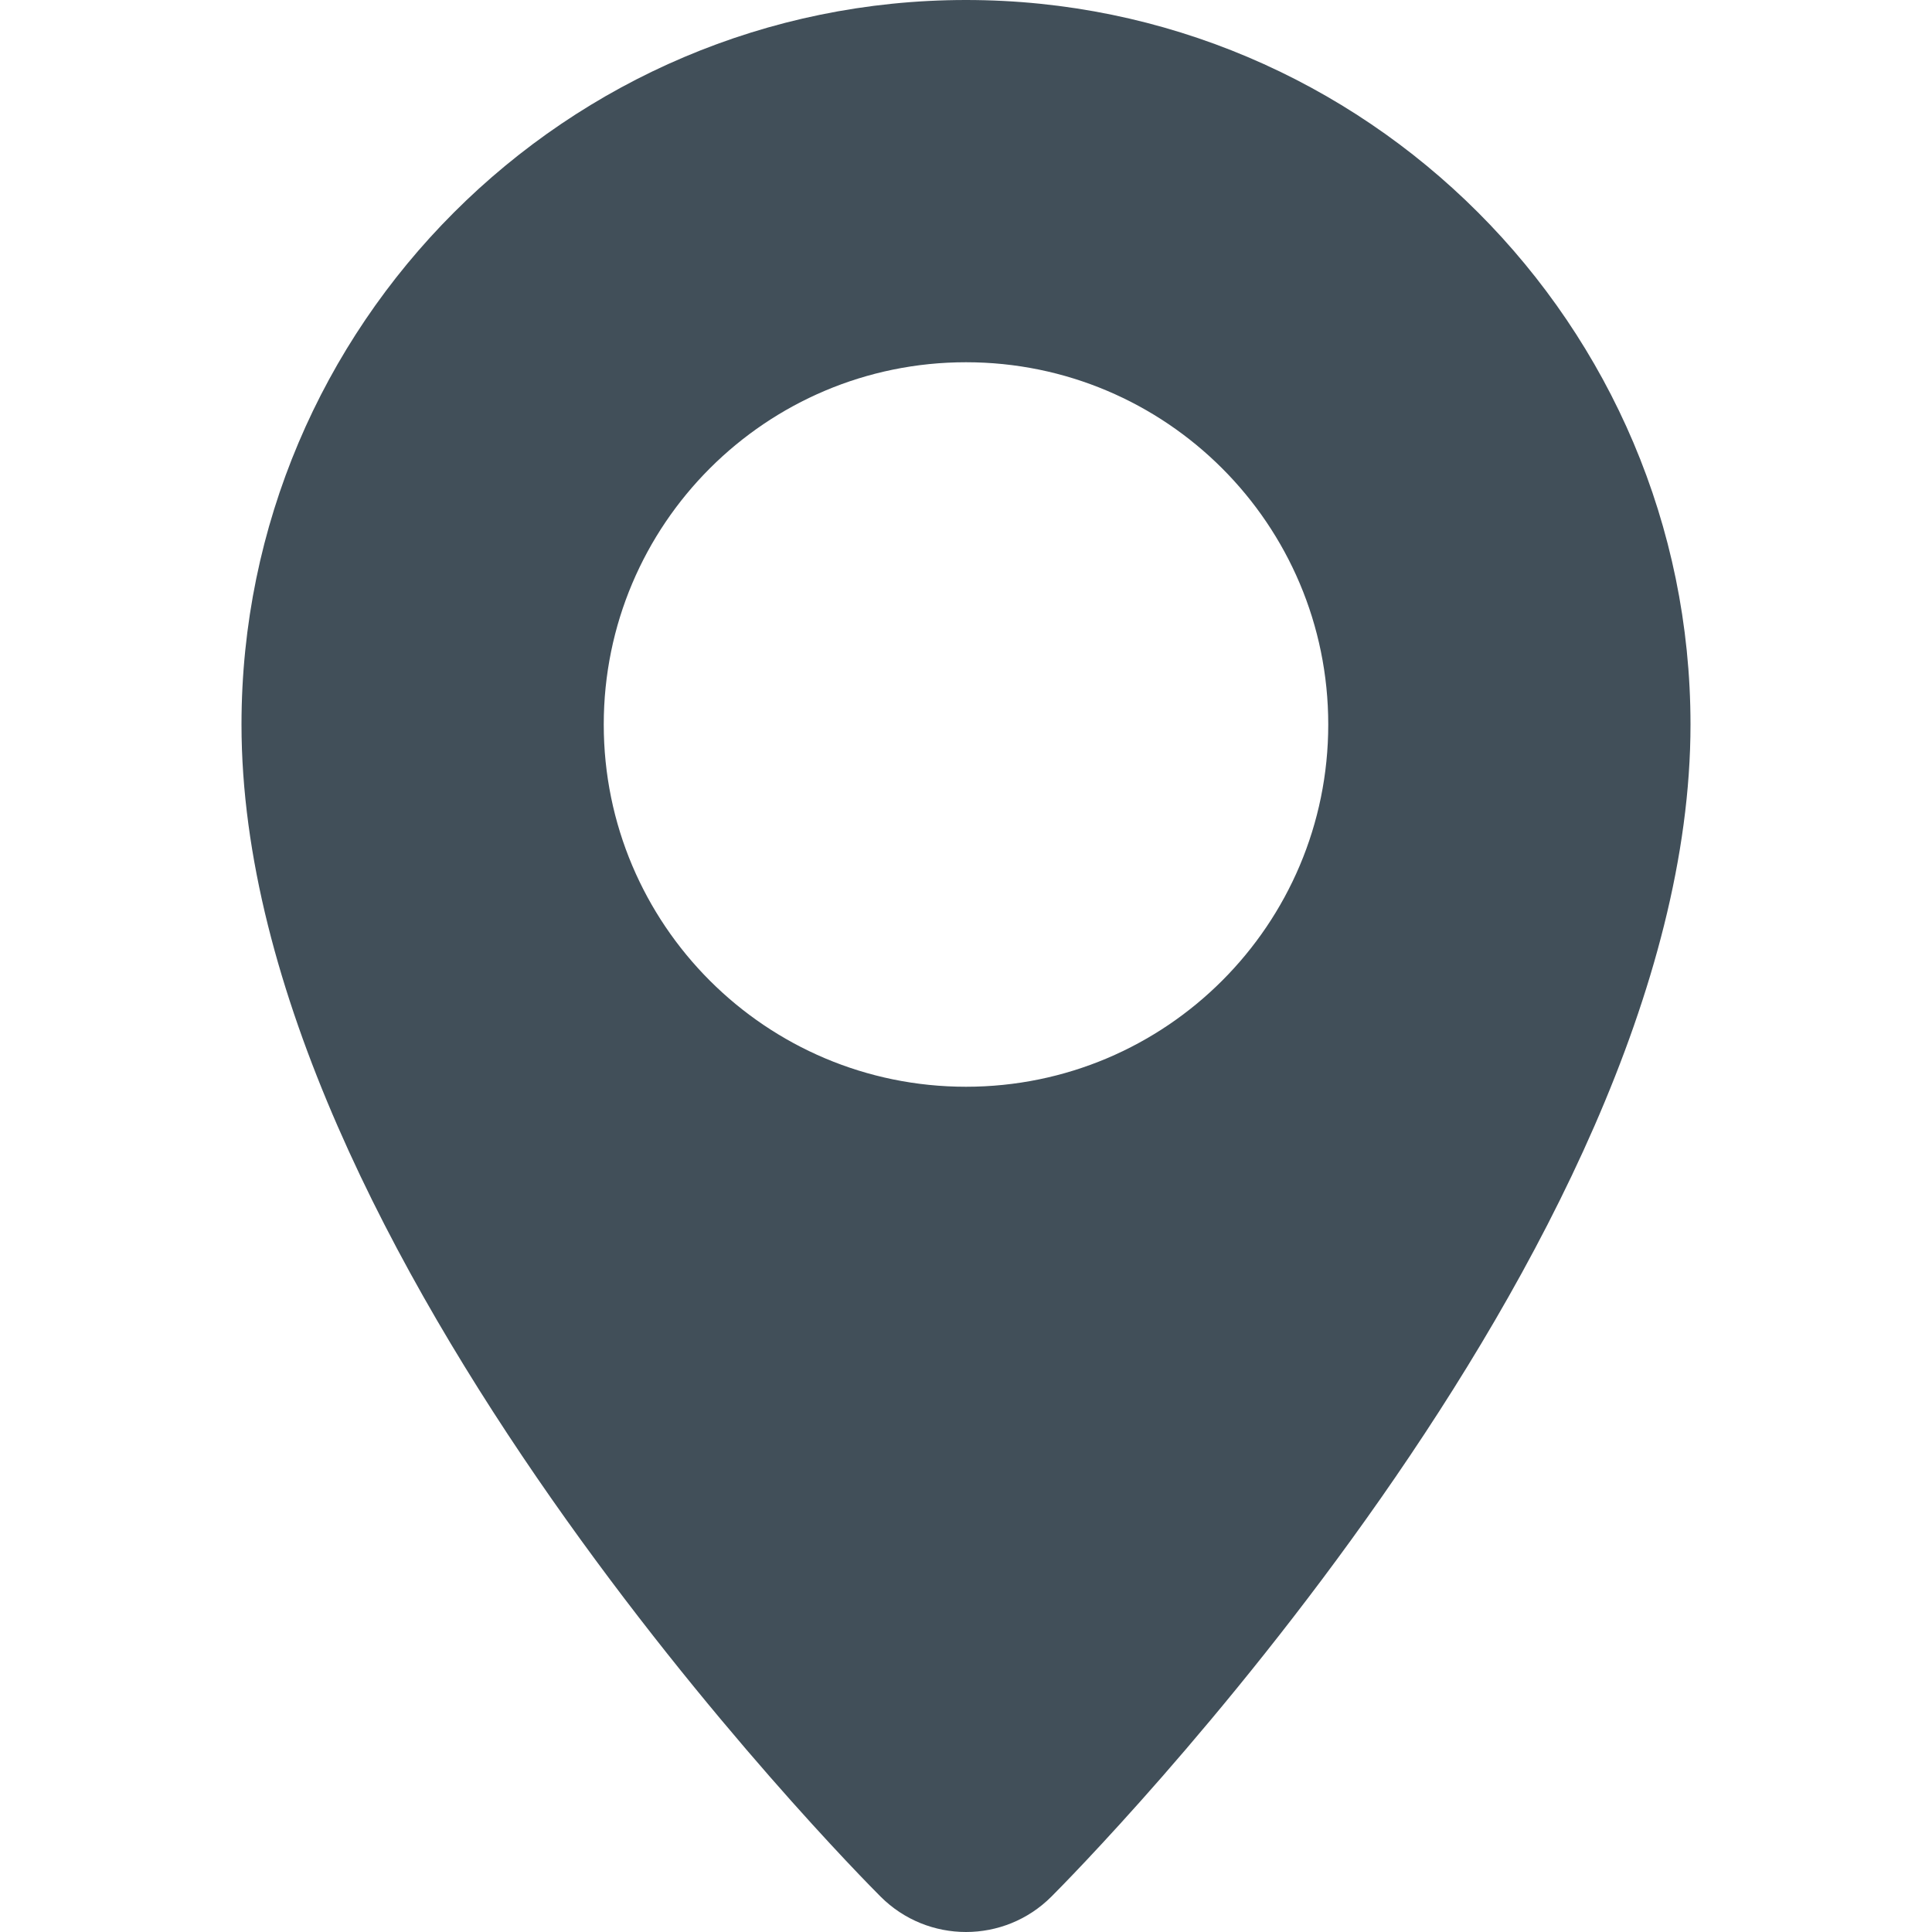 <?xml version="1.0" encoding="utf-8"?>
<!-- Generator: Adobe Illustrator 16.2.1, SVG Export Plug-In . SVG Version: 6.00 Build 0)  -->
<!DOCTYPE svg PUBLIC "-//W3C//DTD SVG 1.1//EN" "http://www.w3.org/Graphics/SVG/1.1/DTD/svg11.dtd">
<svg version="1.1" id="Icons" xmlns="http://www.w3.org/2000/svg" xmlns:xlink="http://www.w3.org/1999/xlink" x="0px" y="0px"
	 width="128px" height="128px" viewBox="0 0 128 128" enable-background="new 0 0 128 128" xml:space="preserve">
<path fill="#414F59" d="M64,0C37.533,0,16,21.533,16,48c0,34.913,40.614,75.928,42.343,77.657C59.905,127.219,61.953,128,64,128
	s4.095-0.781,5.657-2.343C71.385,123.928,112,82.913,112,48C112,21.533,90.467,0,64,0z M64,72c-13.255,0-24-10.745-24-24
	c0-13.254,10.745-24,24-24s24,10.746,24,24C88,61.255,77.255,72,64,72z"/>
</svg>
